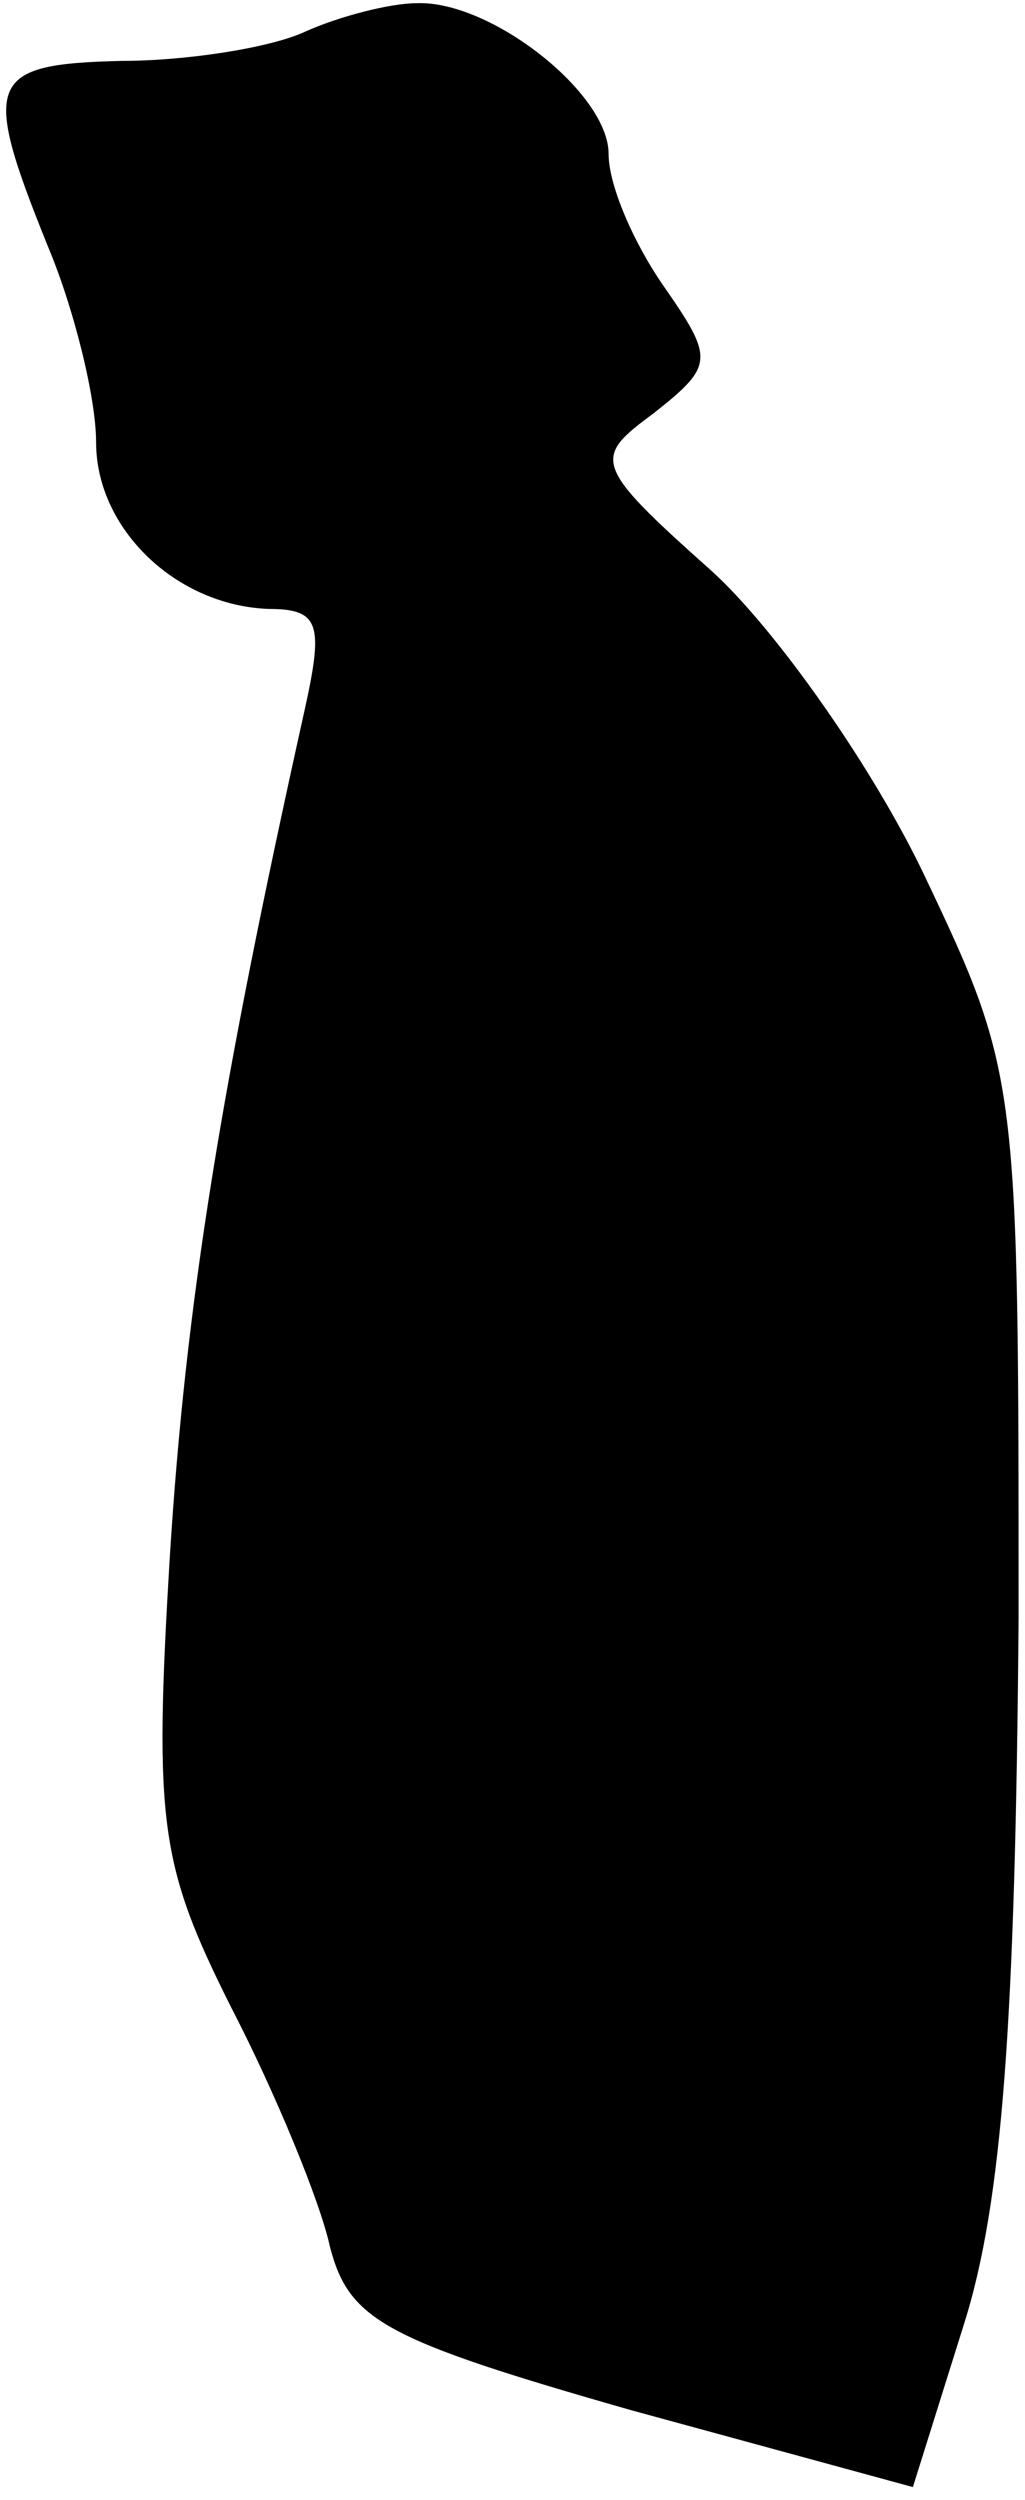 <?xml version="1.0" standalone="no"?>
<!DOCTYPE svg PUBLIC "-//W3C//DTD SVG 20010904//EN"
 "http://www.w3.org/TR/2001/REC-SVG-20010904/DTD/svg10.dtd">
<svg version="1.0" xmlns="http://www.w3.org/2000/svg"
 width="32pt" height="78pt" viewBox="0 0 32 78"
 preserveAspectRatio="xMidYMid meet">
<g transform="translate(0,78) scale(0.1,-0.1)"
fill="#000000" stroke="none">
<path fill="#000000" stroke="none" d="M95 770 c-11 -5 -37 -9 -57 -9 -42 -1
-44 -6 -23 -58 8 -19 15 -47 15 -61 0 -27 25 -51 54 -52 16 0 17 -5 11 -32
-26 -117 -37 -184 -42 -264 -5 -83 -3 -96 19 -140 14 -27 28 -61 31 -75 6 -23
17 -29 94 -51 l88 -24 16 51 c12 38 16 95 17 220 0 167 0 170 -29 231 -16 34
-47 78 -67 96 -37 33 -37 35 -18 49 19 15 19 17 3 40 -9 13 -17 31 -17 41 0
19 -37 48 -60 47 -8 0 -24 -4 -35 -9z"/>
</g>
</svg>
